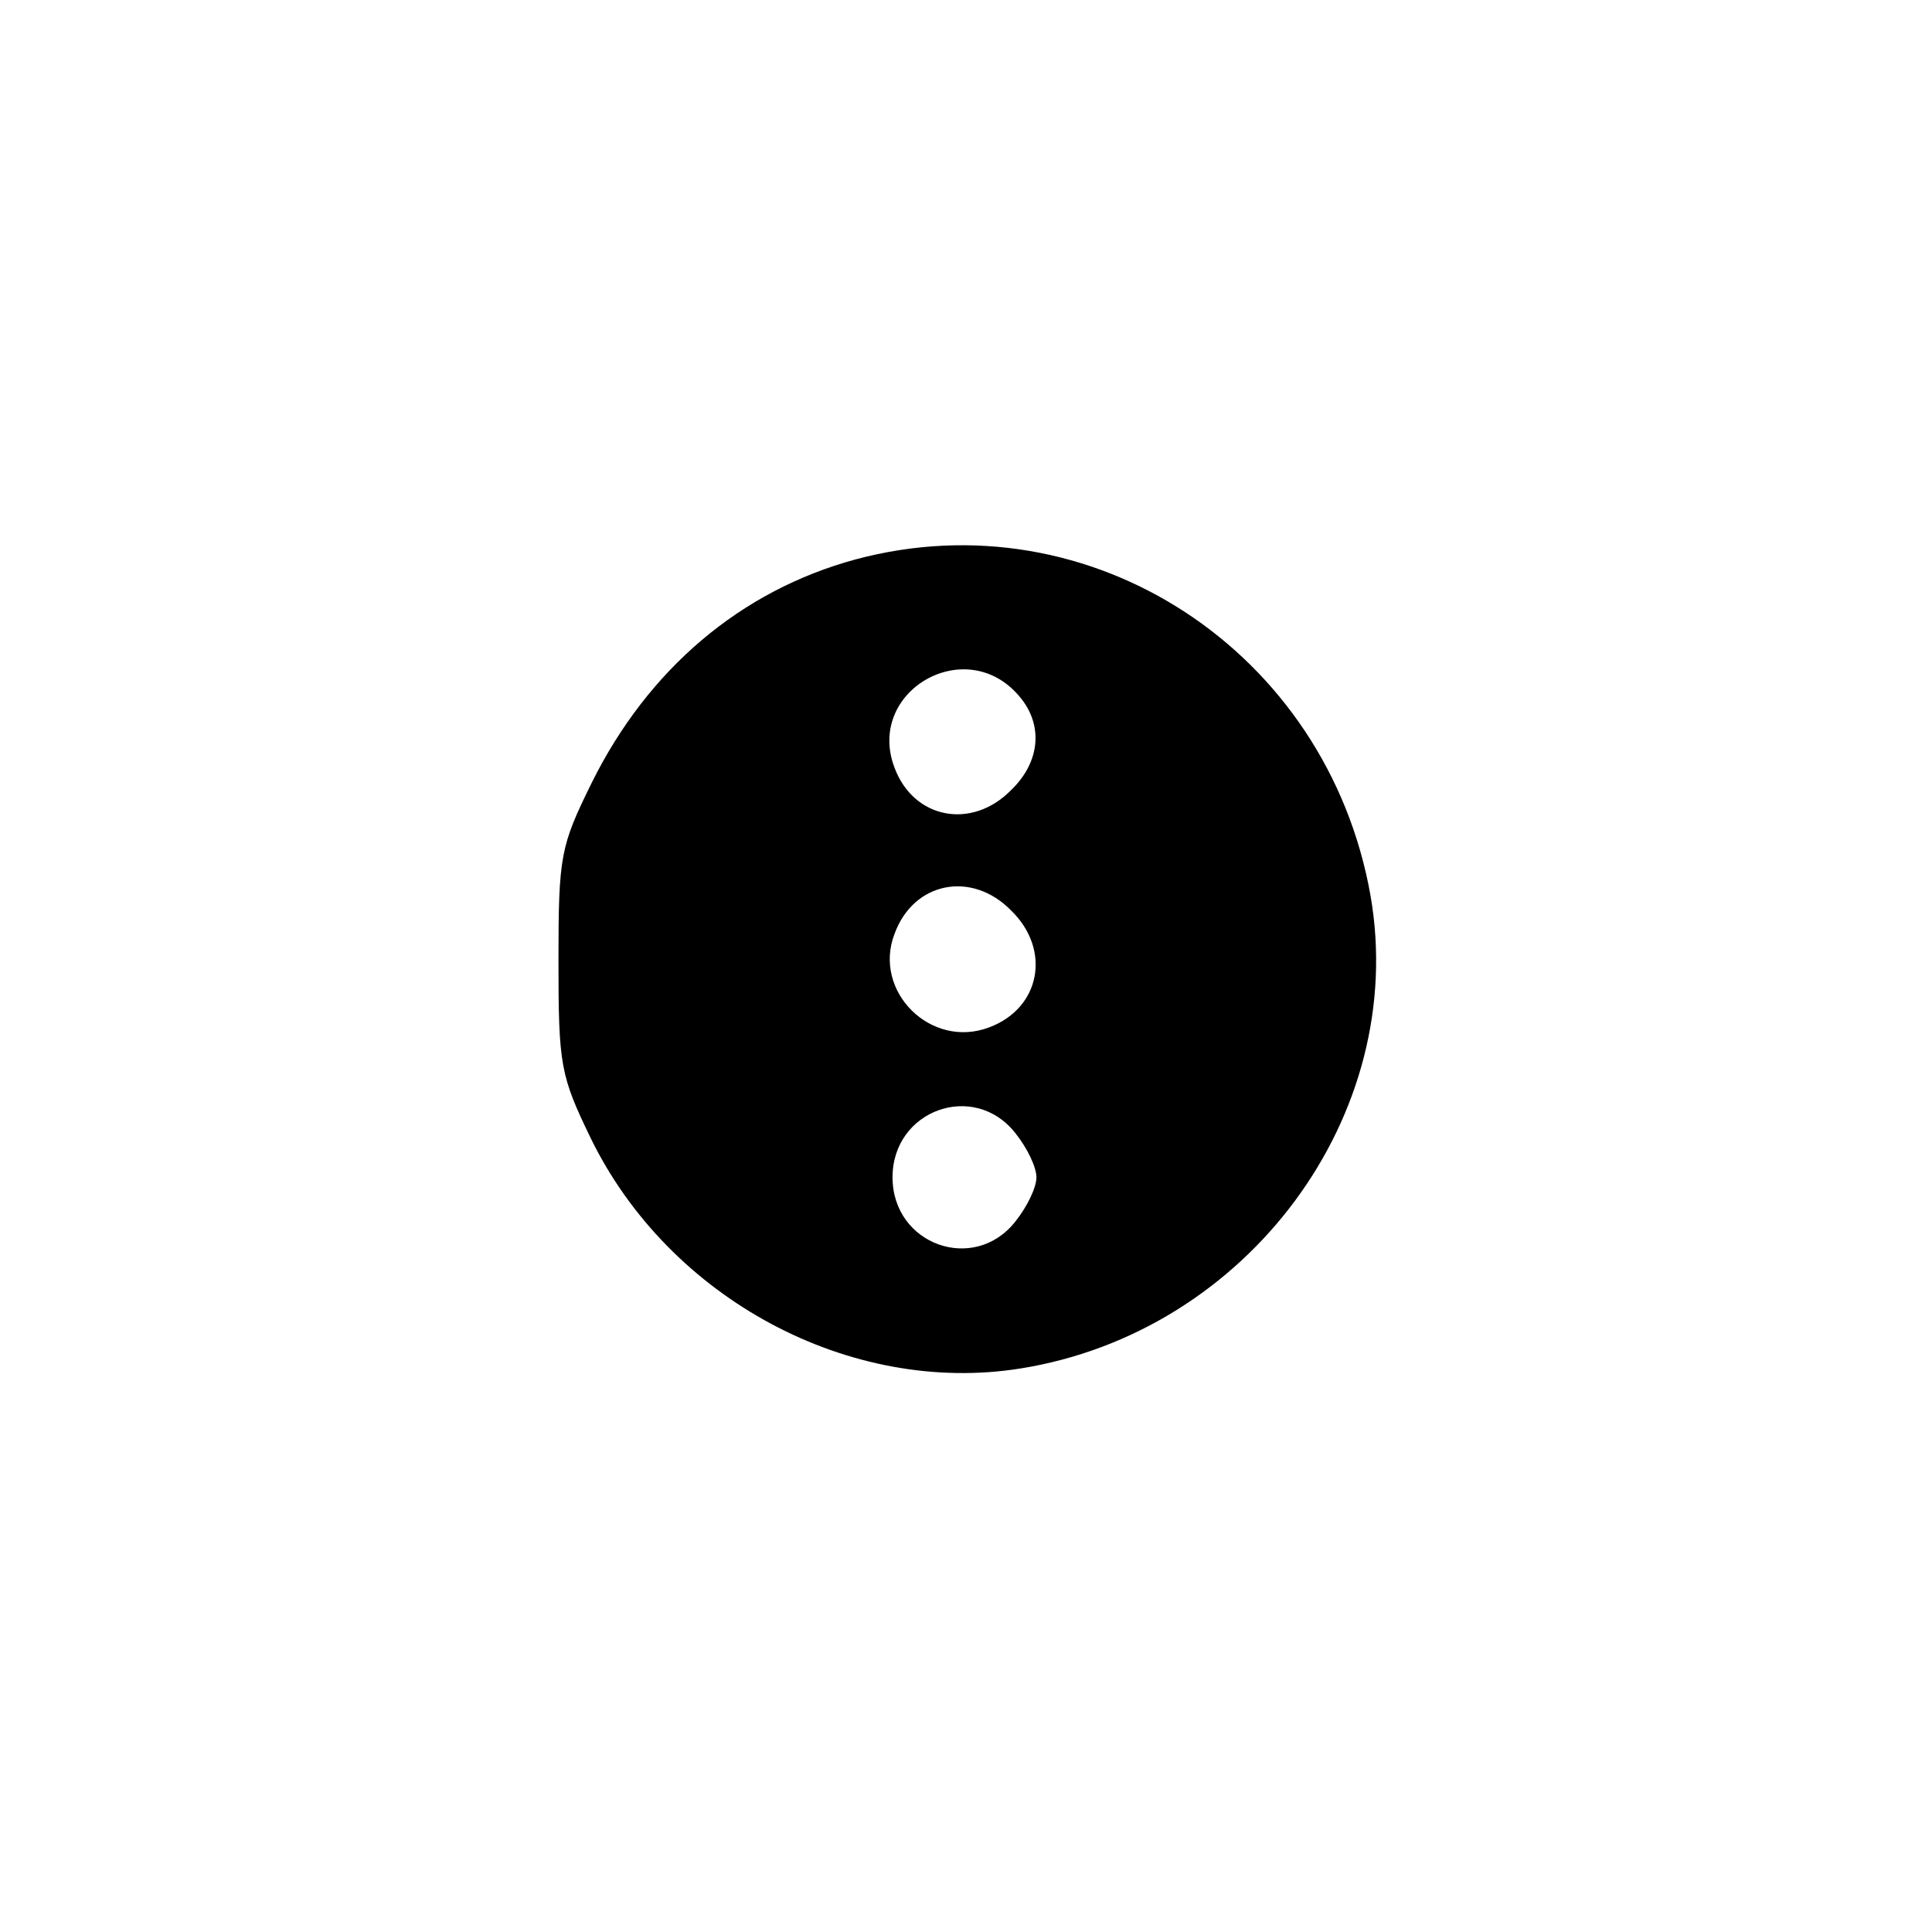 <?xml version="1.0" standalone="no"?>
<!DOCTYPE svg PUBLIC "-//W3C//DTD SVG 20010904//EN"
 "http://www.w3.org/TR/2001/REC-SVG-20010904/DTD/svg10.dtd">
<svg version="1.0" xmlns="http://www.w3.org/2000/svg"
 width="192pt" height="192pt" viewBox="0 0 192 192"
 preserveAspectRatio="xMidYMid meet">
<g transform="translate(0,192) scale(0.1,-0.1)"
fill="#000000" stroke="none">
811 c445 -92 729 -532 635 -987 -62 -301 -295 -546 -601 -630 -91 -26 -329
-26 -420 0 -291 80 -516 305 -596 596 -26 91 -26 329 0 420 120 433 542 692
982 601z"/>
<path d="M850 1364 c-114 -31 -206 -109 -262 -222 -31 -63 -33 -72 -33 -177 0
-104 2 -114 32 -176 78 -160 258 -256 427 -229 226 36 386 252 348 470 -43
243 -278 397 -512 334z m163 -136 c24 -28 21 -65 -8 -93 -39 -40 -97 -29 -116
22 -29 76 71 134 124 71z m-8 -213 c40 -39 29 -97 -22 -116 -58 -22 -116 36
-94 93 19 52 77 63 116 23z m4 -221 c12 -15 21 -34 21 -44 0 -10 -9 -29 -21
-44 -41 -52 -122 -23 -122 44 0 67 81 96 122 44z"/>
</g>
</svg>
